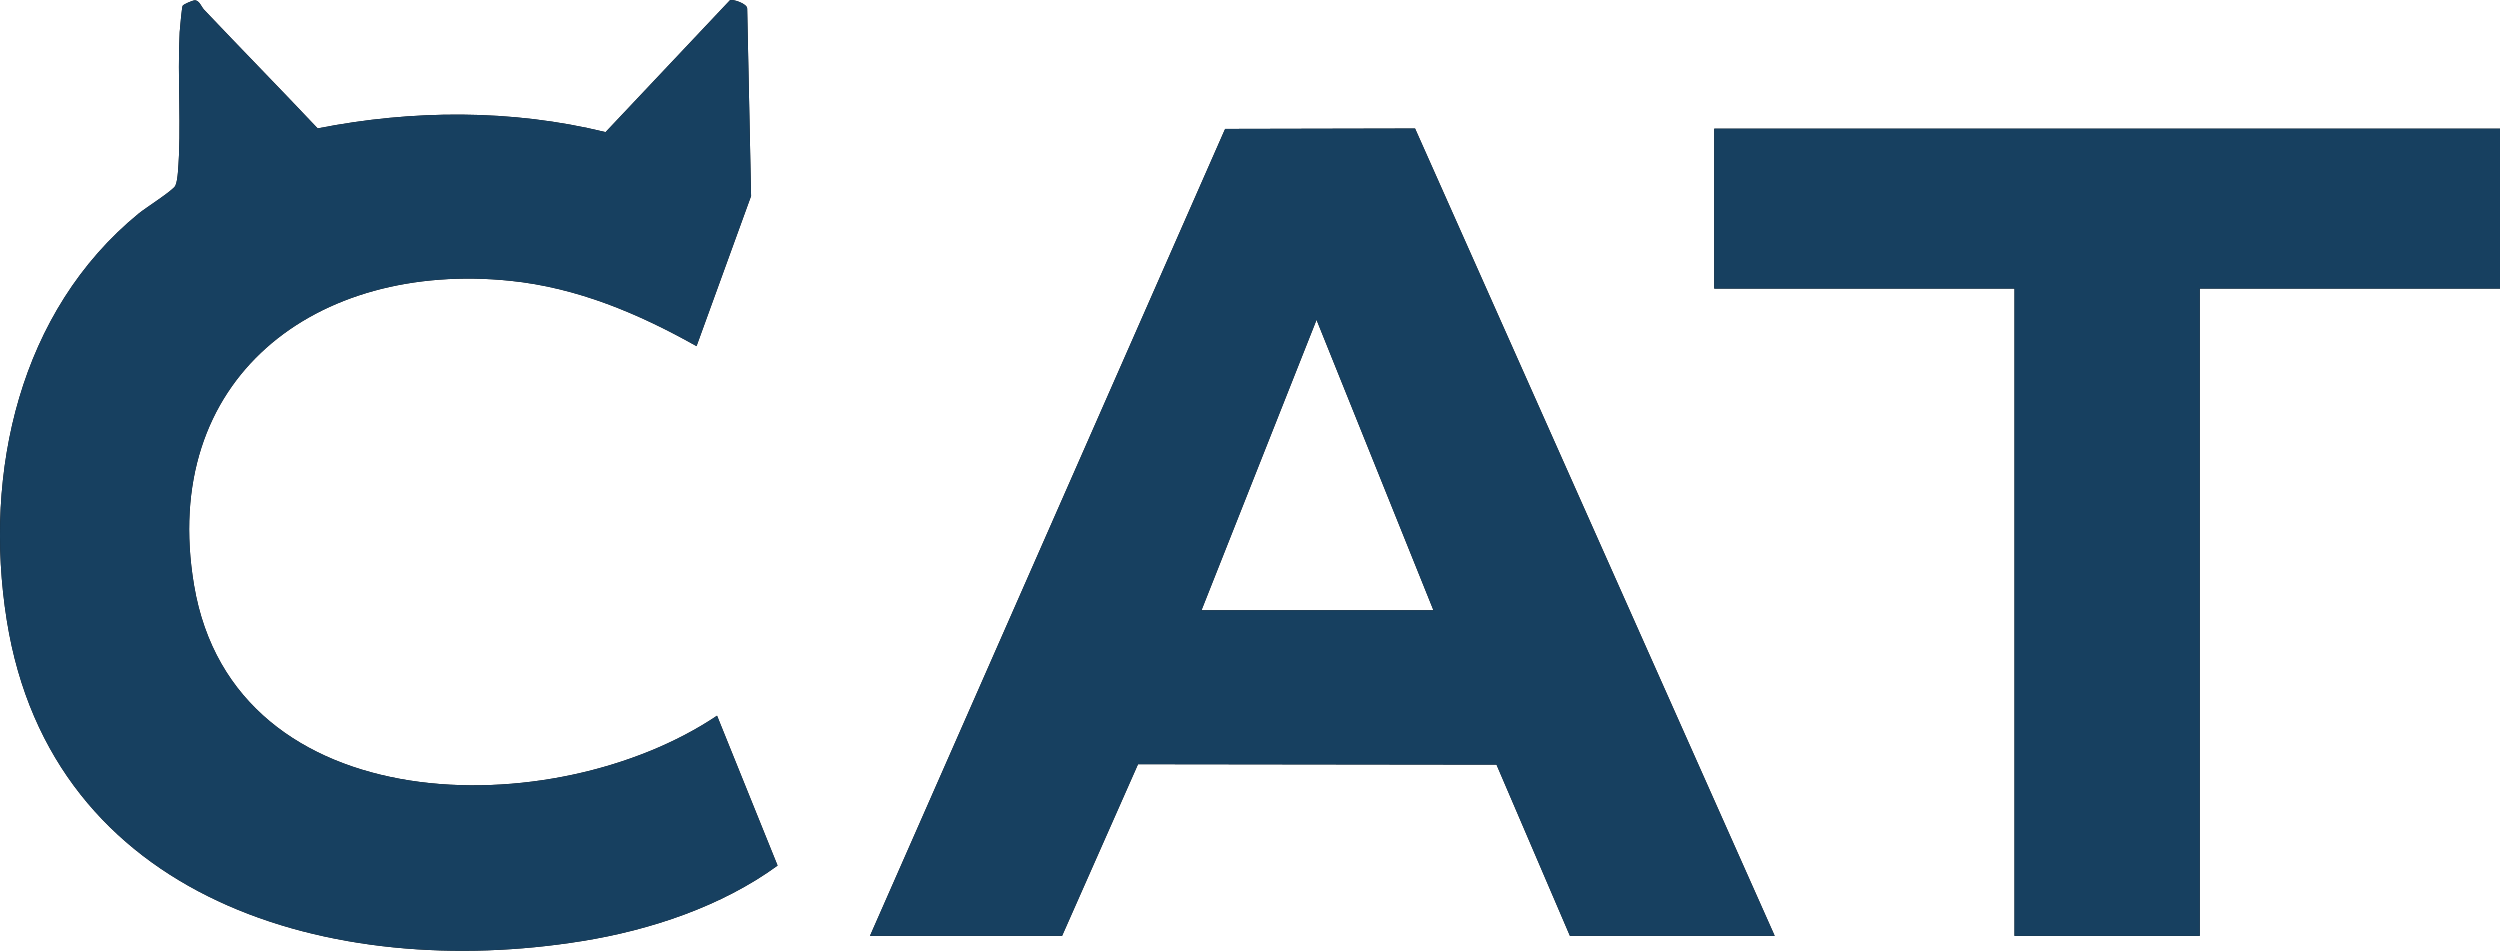 <?xml version="1.0" encoding="UTF-8"?>
<svg id="_图层_2" data-name="图层 2" xmlns="http://www.w3.org/2000/svg" viewBox="0 0 615.46 234.07">
  <defs>
    <style>
      .cls-1 {
        fill: #174060;
      }
    </style>
  </defs>
  <g id="_图层_1-2" data-name="图层 1">
    <g>
      <g>
        <path d="M214.18,230.4L301.61,31.74l46.75-.1,88.54,198.76h-50.4l-18.08-42.16-88.26-.11-18.7,42.27h-47.28ZM352.9,150.24l-28.79-71.52-28.33,71.52h57.12Z"/>
        <path d="M179.7.07c.61-.36,4.33.82,4.24,2.09l.96,46.08-13.43,36.97c-14.23-8.01-29.39-14.41-45.85-16.09-47.9-4.89-86.42,24.04-77.85,74.97,9.84,58.54,88.88,58.92,128.75,32.11l14.9,36.89c-13.8,10.06-31.35,15.89-48.17,18.59C82.04,241.55,12.7,221.83,1.68,152.74c-5.82-36.49,3.11-76.15,32.49-100.19,1.72-1.4,8.44-5.65,9.01-6.83.38-.8.54-2.29.62-3.22.93-10.97-.15-23.47.44-34.6.05-.95.56-6.19.73-6.47.25-.41,2.5-1.34,2.98-1.34,1.13-.01,1.59,1.57,2.3,2.32,9.27,9.78,18.71,19.41,27.95,29.2,23.33-4.59,47.72-4.75,70.88.92L179.7.07Z"/>
        <polygon points="615.46 31.68 615.46 71.04 541.54 71.04 541.54 230.4 495.94 230.4 495.94 71.04 422.02 71.04 422.02 31.68 615.46 31.68"/>
      </g>
      <g>
        <path class="cls-1" d="M214.18,230.4L301.61,31.74l46.75-.1,88.54,198.76h-50.4l-18.08-42.16-88.26-.11-18.7,42.27h-47.28ZM352.9,150.24l-28.79-71.52-28.33,71.52h57.12Z"/>
        <path class="cls-1" d="M179.7.07c.61-.36,4.33.82,4.24,2.09l.96,46.08-13.43,36.97c-14.23-8.01-29.39-14.41-45.85-16.09-47.9-4.89-86.42,24.04-77.85,74.97,9.84,58.54,88.88,58.92,128.75,32.11l14.9,36.89c-13.8,10.06-31.35,15.89-48.17,18.59C82.04,241.55,12.7,221.83,1.68,152.74c-5.82-36.49,3.11-76.15,32.49-100.19,1.72-1.4,8.44-5.65,9.01-6.83.38-.8.54-2.29.62-3.22.93-10.97-.15-23.47.44-34.6.05-.95.56-6.19.73-6.47.25-.41,2.5-1.34,2.98-1.34,1.13-.01,1.59,1.57,2.3,2.32,9.27,9.78,18.71,19.41,27.95,29.2,23.33-4.59,47.72-4.75,70.88.92L179.7.07Z"/>
        <polygon class="cls-1" points="615.46 31.68 615.46 71.04 541.54 71.04 541.54 230.4 495.94 230.4 495.94 71.04 422.02 71.04 422.02 31.68 615.46 31.68"/>
      </g>
    </g>
  </g>
</svg>